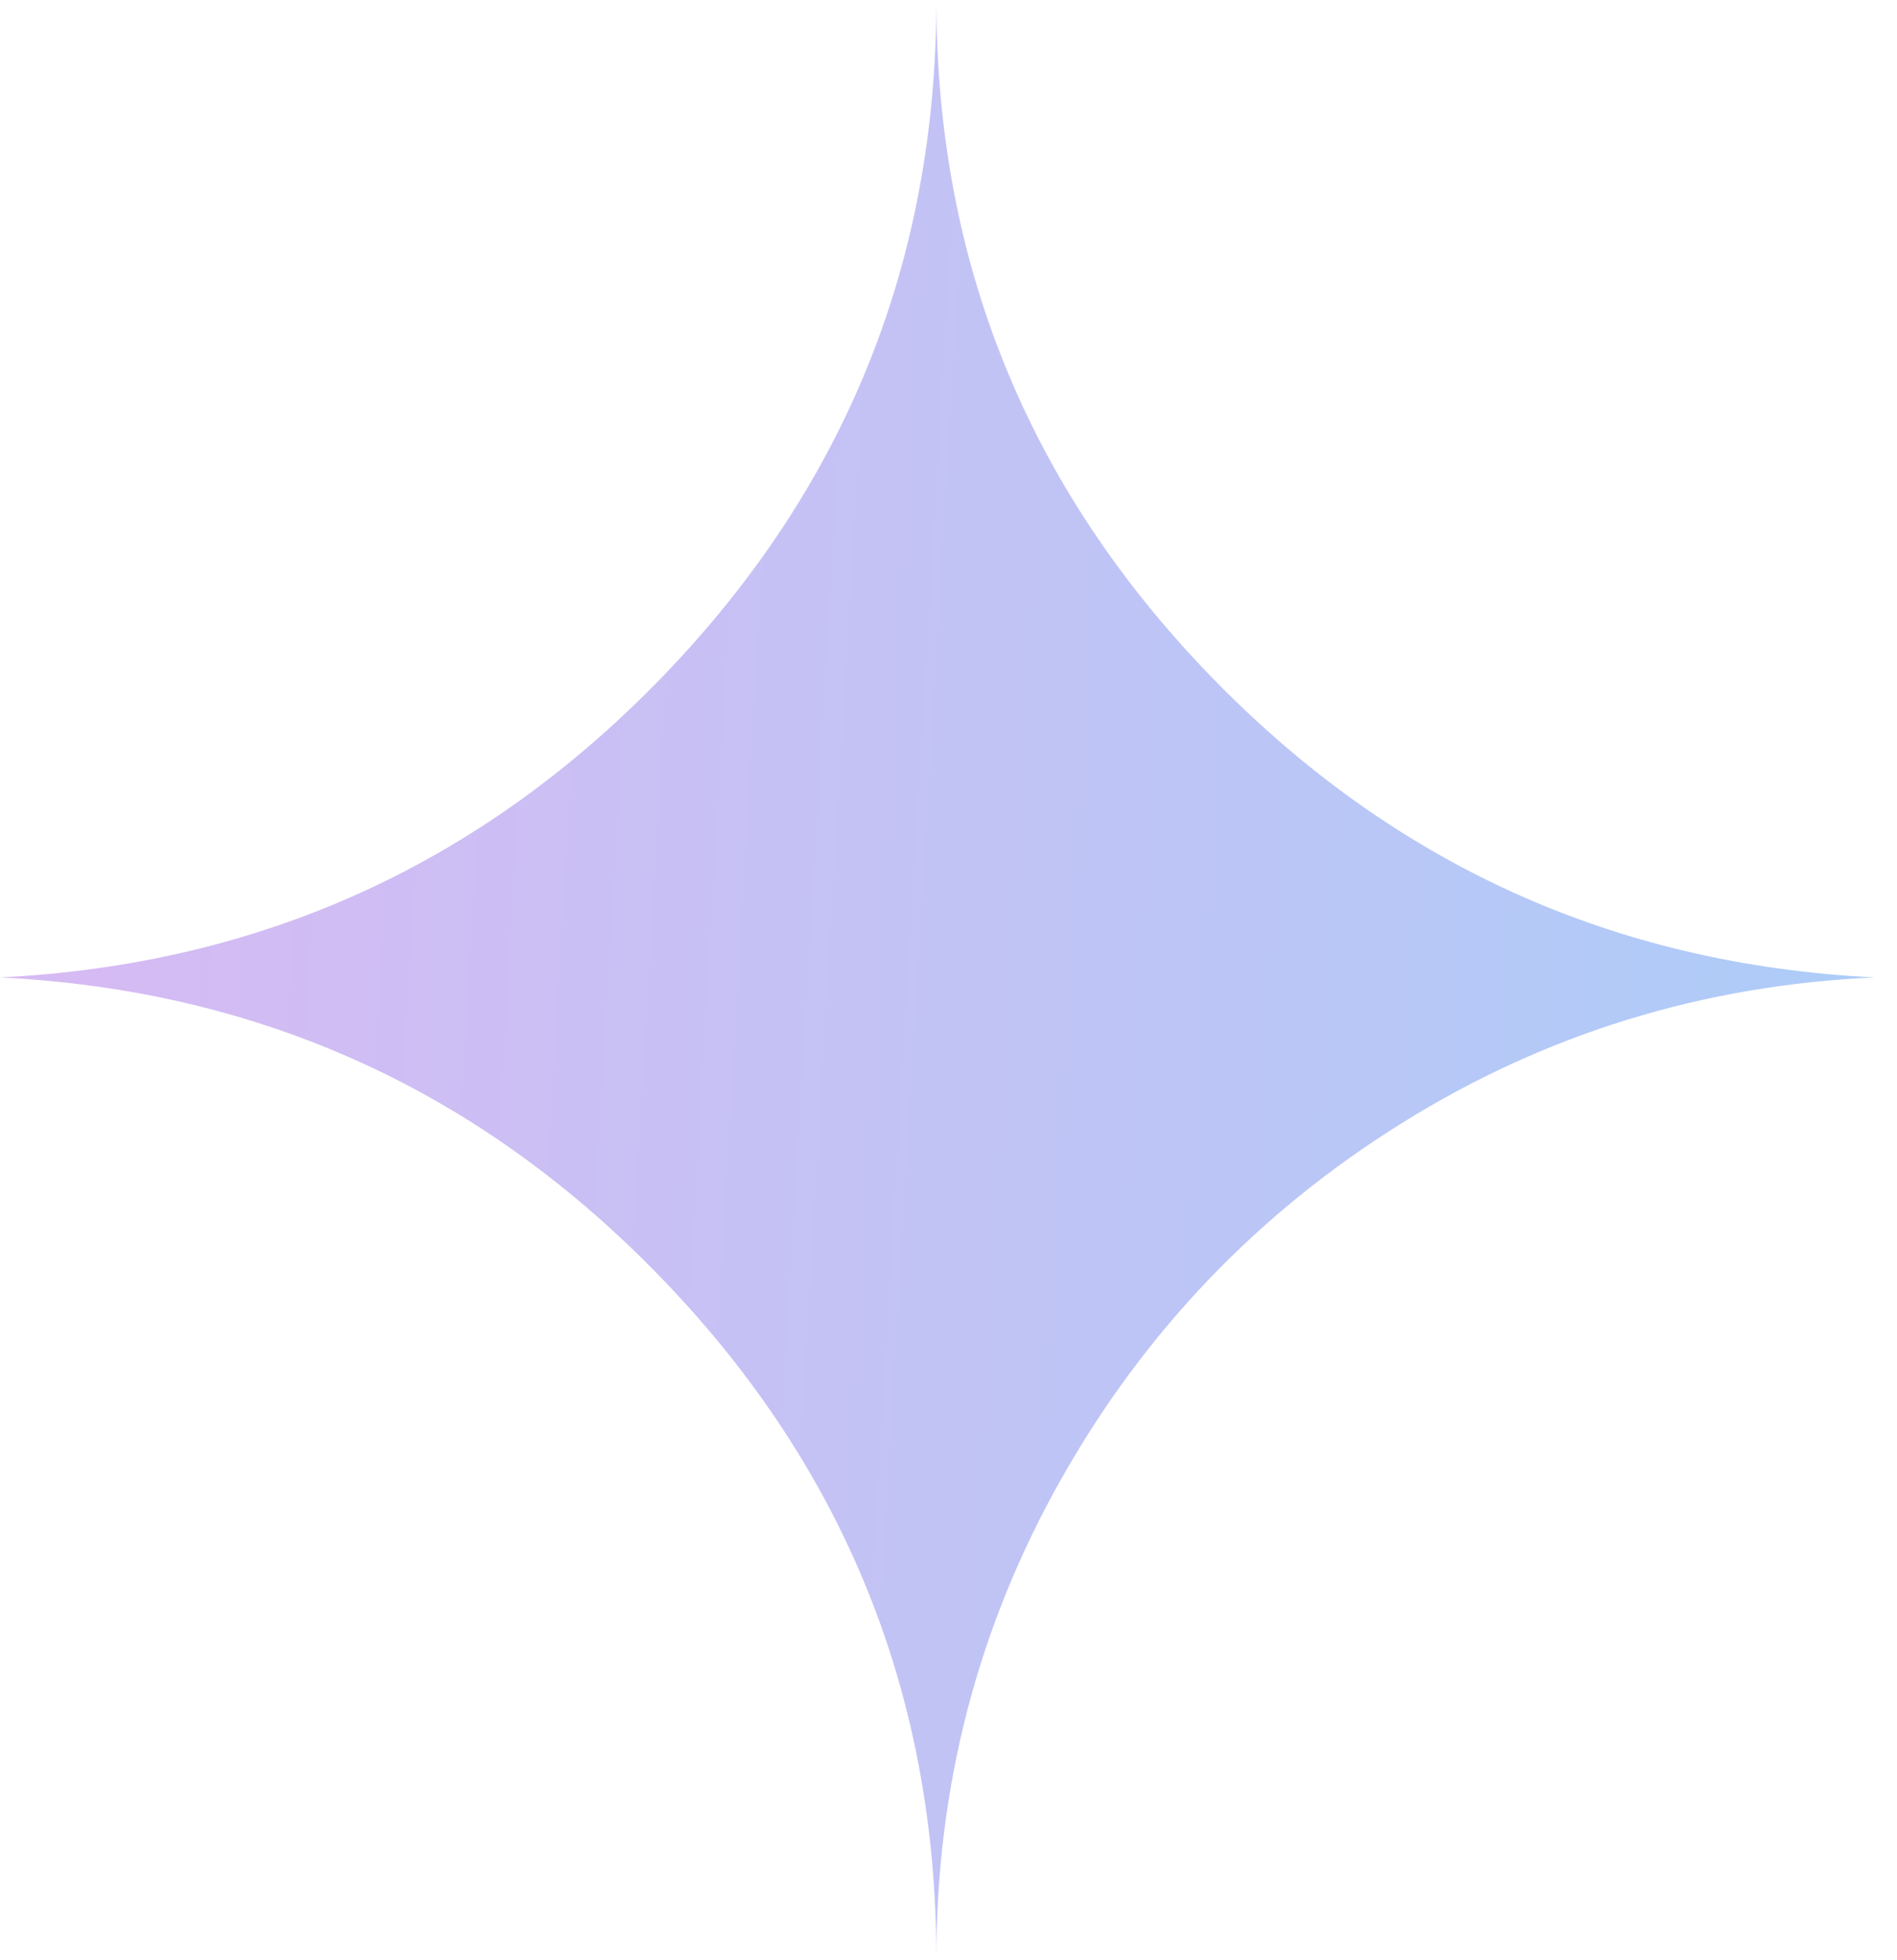 <svg width="61" height="63" viewBox="0 0 61 63" fill="none" xmlns="http://www.w3.org/2000/svg">
<path d="M0 31.418C8.395 31.004 15.512 27.765 21.351 21.701C27.189 15.636 30.109 8.403 30.109 0C30.109 8.403 33.039 15.636 38.898 21.701C44.758 27.765 51.886 31.004 60.28 31.418C54.753 31.666 49.683 33.228 45.07 36.105C40.457 38.982 36.81 42.79 34.13 47.53C31.449 52.27 30.109 57.413 30.109 62.959C30.109 54.515 27.189 47.251 21.351 41.166C15.512 35.081 8.395 31.831 0 31.418Z" fill="url(#paint0_linear_202_76)" fill-opacity="0.4"/>
<defs>
<linearGradient id="paint0_linear_202_76" x1="1.256" y1="9.556" x2="62.674" y2="13.16" gradientUnits="userSpaceOnUse">
<stop stop-color="#9B51E0"/>
<stop offset="1" stop-color="#3081ED"/>
</linearGradient>
</defs>
</svg>
